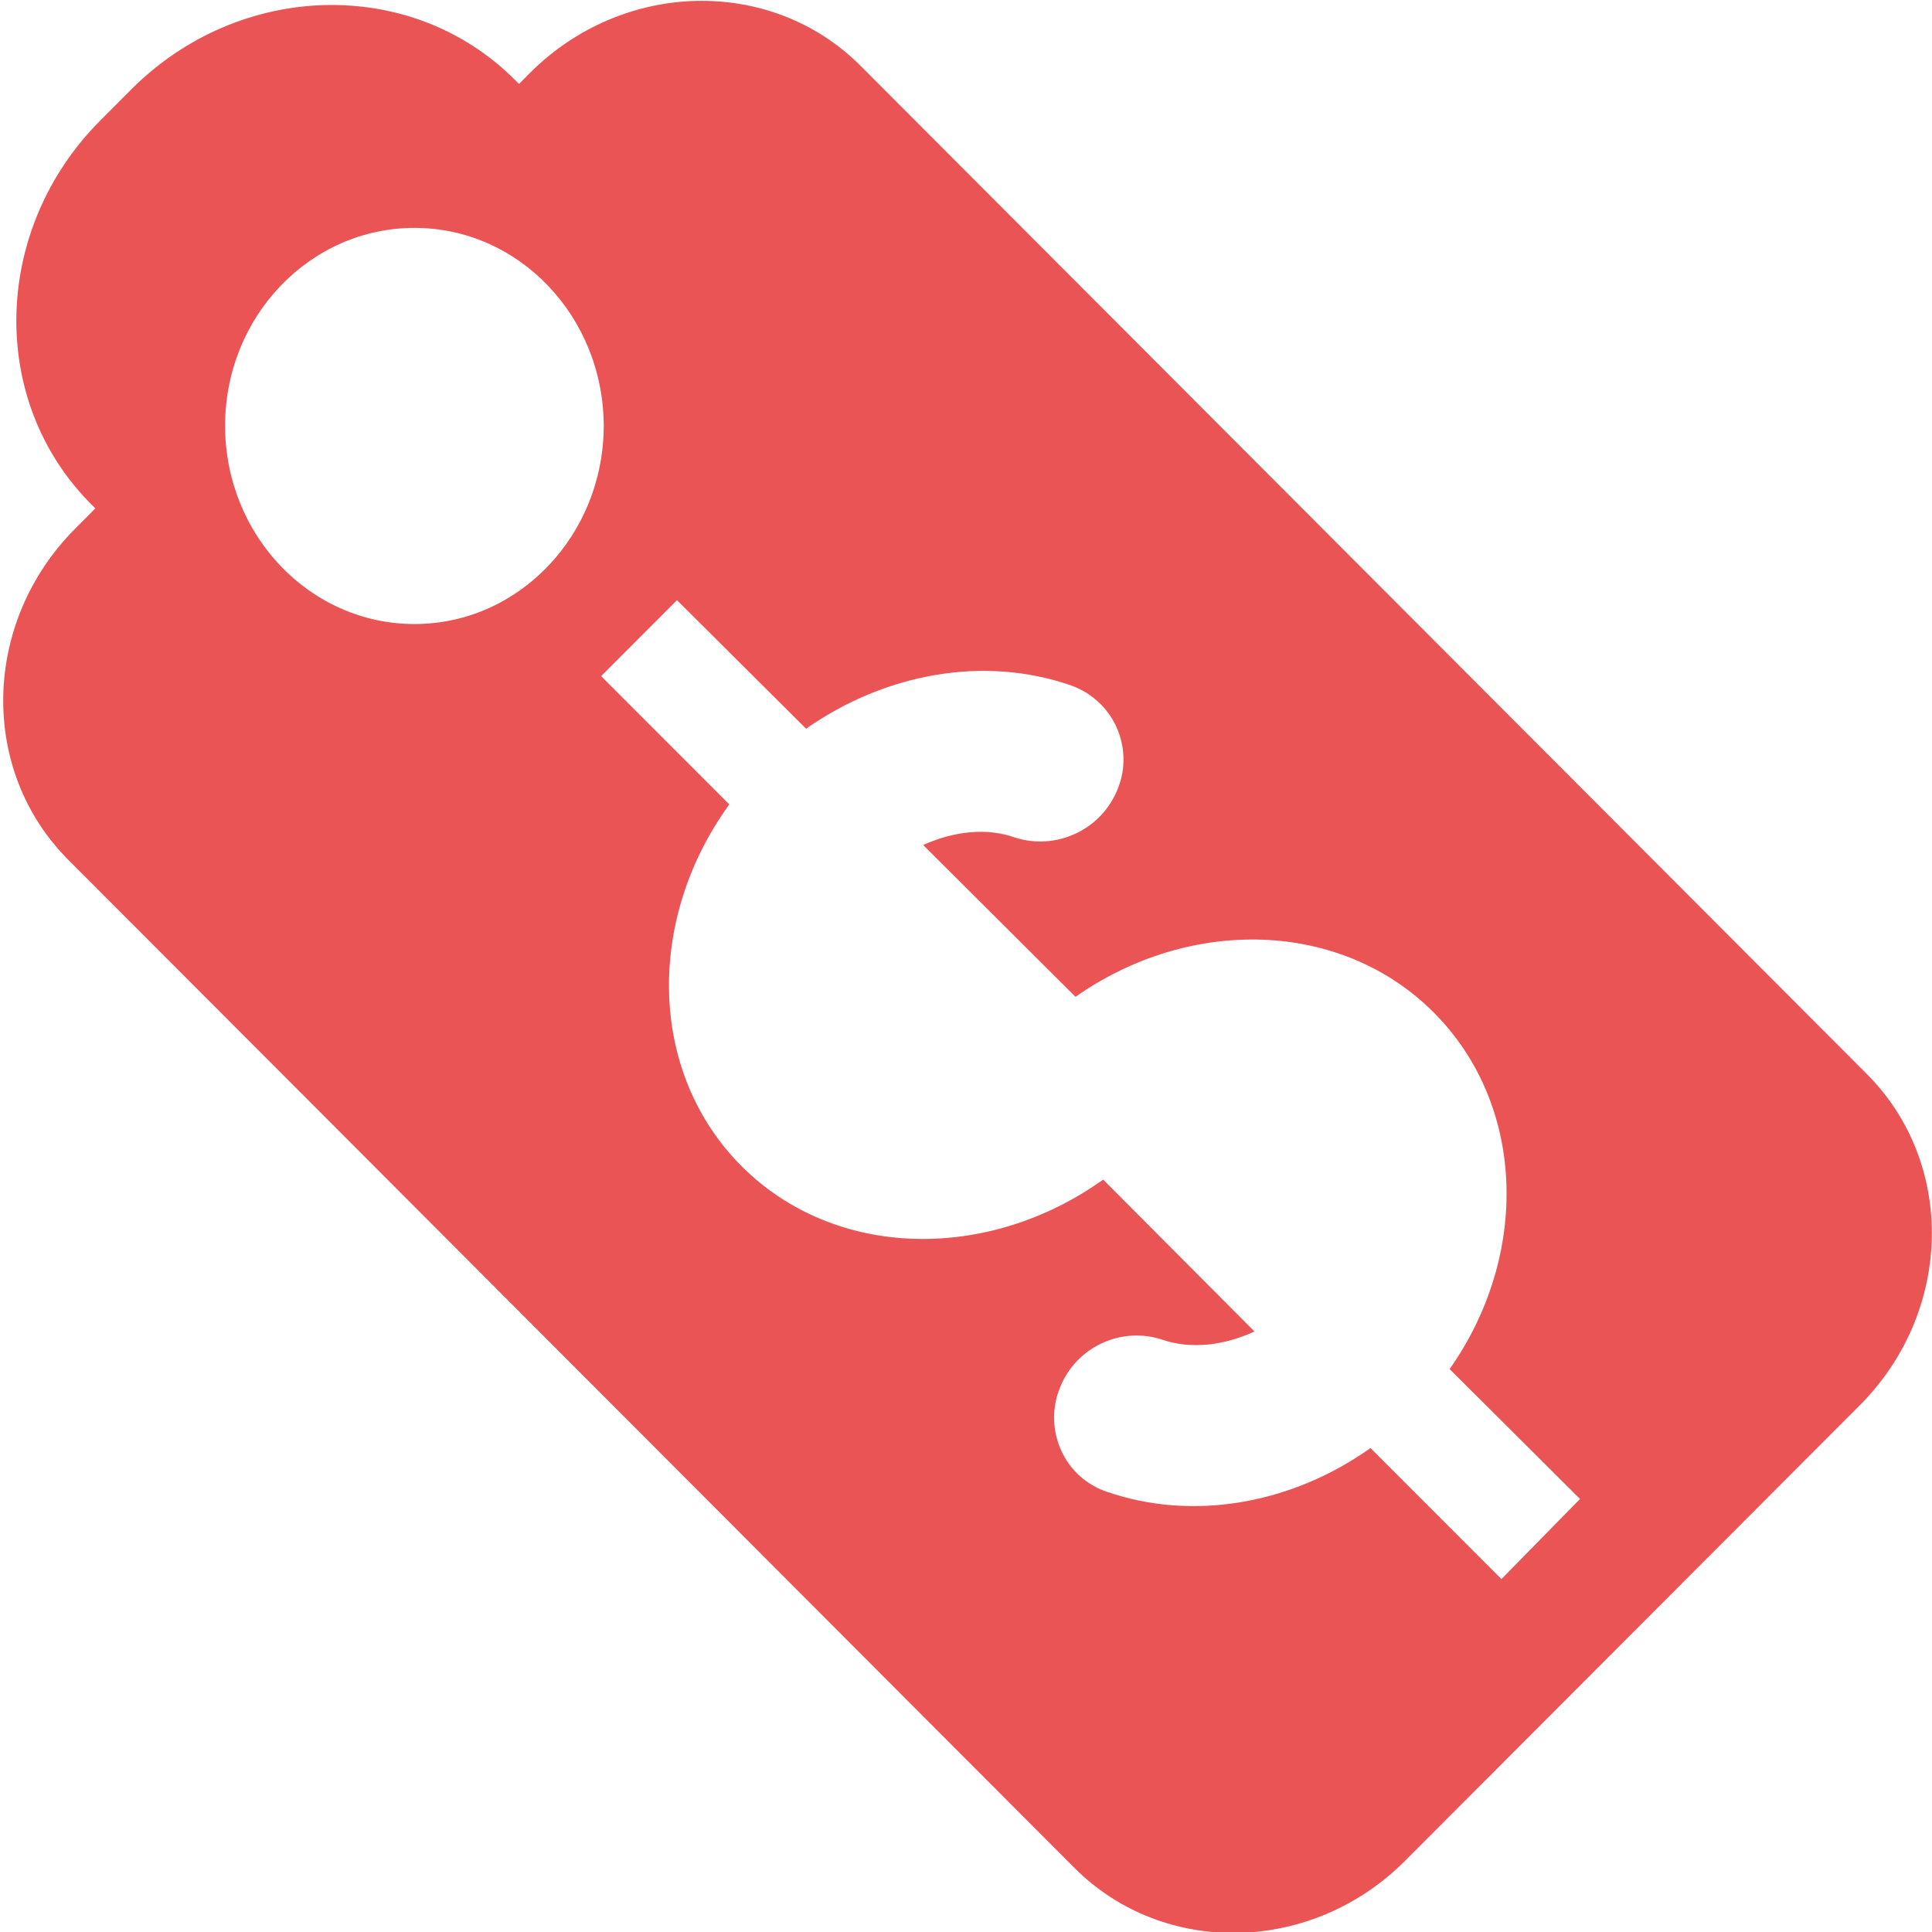 <svg width="58" height="58" viewBox="0 0 22 22" fill="none" xmlns="http://www.w3.org/2000/svg">
<path fill-rule="evenodd" clip-rule="evenodd" d="M21.257 12.229L9.799 0.749C8.782 -0.268 7.095 -0.232 6.032 0.833L5.91 0.956L5.863 0.909C4.687 -0.268 2.732 -0.22 1.496 1.017L1.145 1.369C-0.091 2.606 -0.138 4.564 1.038 5.741L1.086 5.789L0.859 6.017C-0.204 7.08 -0.242 8.77 0.777 9.79L12.235 21.27C13.252 22.289 14.942 22.252 16.002 21.187L21.176 16.004C22.24 14.938 22.276 13.249 21.257 12.229ZM4.72 7.106C3.529 7.106 2.566 6.097 2.563 4.85C2.563 3.604 3.529 2.595 4.72 2.595C5.911 2.595 6.871 3.605 6.875 4.85C6.871 6.097 5.908 7.106 4.72 7.106ZM17.097 17.981L15.606 16.489C14.71 17.126 13.586 17.326 12.603 16.987C12.491 16.949 12.388 16.889 12.3 16.811C12.211 16.732 12.14 16.636 12.09 16.529C12.038 16.419 12.008 16.299 12.004 16.177C11.999 16.055 12.019 15.933 12.063 15.819C12.148 15.591 12.318 15.405 12.537 15.3C12.756 15.195 13.008 15.179 13.238 15.256C13.566 15.368 13.94 15.32 14.285 15.162L12.562 13.432C11.251 14.37 9.511 14.343 8.448 13.283C7.378 12.214 7.355 10.468 8.305 9.16L6.845 7.699L7.709 6.834L9.179 8.298C10.084 7.664 11.209 7.463 12.193 7.804C12.307 7.844 12.411 7.906 12.5 7.987C12.589 8.067 12.661 8.165 12.711 8.274C12.761 8.383 12.789 8.502 12.793 8.622C12.797 8.742 12.776 8.861 12.732 8.973C12.645 9.2 12.475 9.385 12.255 9.489C12.036 9.594 11.785 9.611 11.554 9.536C11.227 9.421 10.855 9.468 10.512 9.622L12.247 11.351C13.549 10.436 15.269 10.473 16.324 11.527C17.378 12.581 17.42 14.294 16.507 15.59L17.992 17.069L17.097 17.981Z" fill="#EA5455"/>
</svg>
